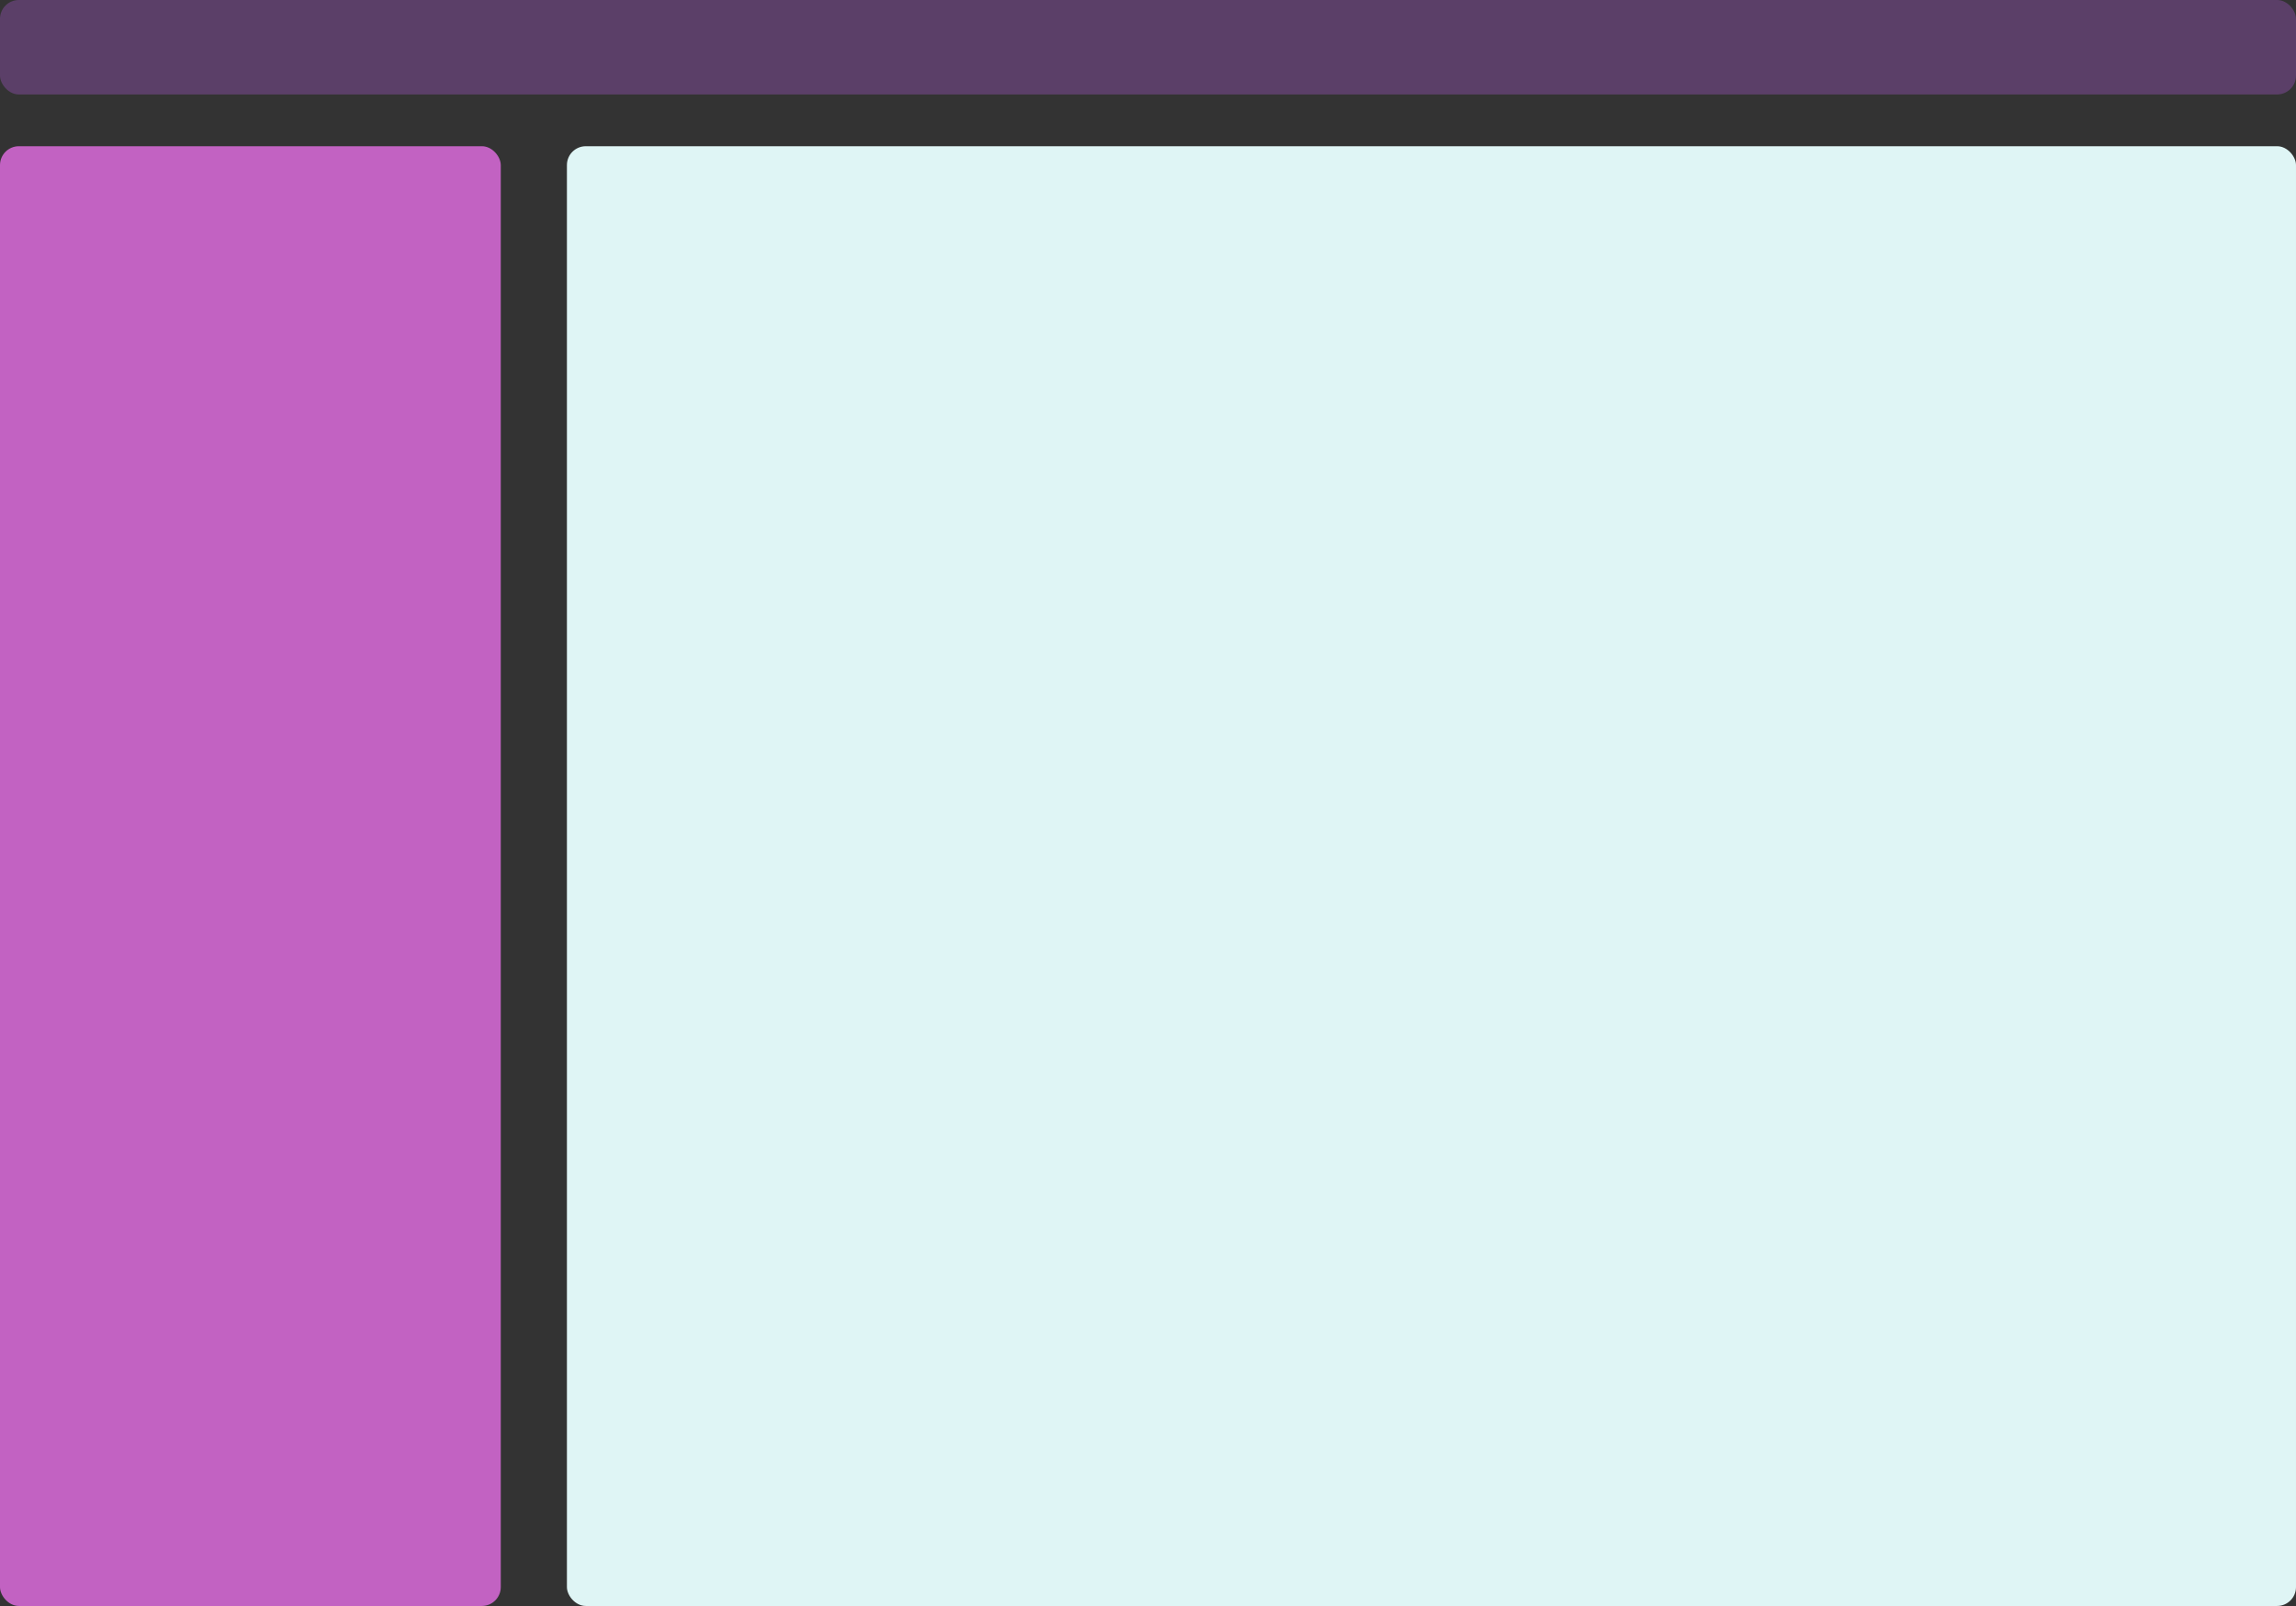 
<svg width="243px" height="170px" viewBox="0 0 243 170" version="1.1" xmlns="http://www.w3.org/2000/svg" xmlns:xlink="http://www.w3.org/1999/xlink">
    <rect x="0" y="0" width="243" height="170" fill="#333333" stroke="none"/>
    <!-- Generator: Sketch 49.1 (51147) - http://www.bohemiancoding.com/sketch -->
    <desc>Created with Sketch.</desc>
    <defs></defs>
    <g id="LAYOUT,-GRID-&amp;-BREAKPOINTS" stroke="none" stroke-width="1" fill="none" fill-rule="evenodd">
        <g id="Layout,-grid-&amp;-breakpoints-SPECS" transform="translate(-1117, -960)">
            <g id="without-global-nav-copy" transform="translate(1115, 960)">
                <g id="Rectangle-149-Copy-20" transform="translate(2, 0)">
                    <rect fill-opacity="0.7" fill="#FF77FF" x="0" y="15.478" width="53" height="154.522" rx="2"></rect>
                    <rect id="Rectangle-149-Copy-19" fill="#DFF5F5" x="60" y="15.478" width="183" height="154.522" rx="2"></rect>
                    <rect id="Rectangle-149-Copy-18" fill-opacity="0.5" fill="#854D9F" x="0" y="0" width="243" height="10" rx="2"></rect>
                </g>
            </g>
        </g>
    </g>
</svg>
